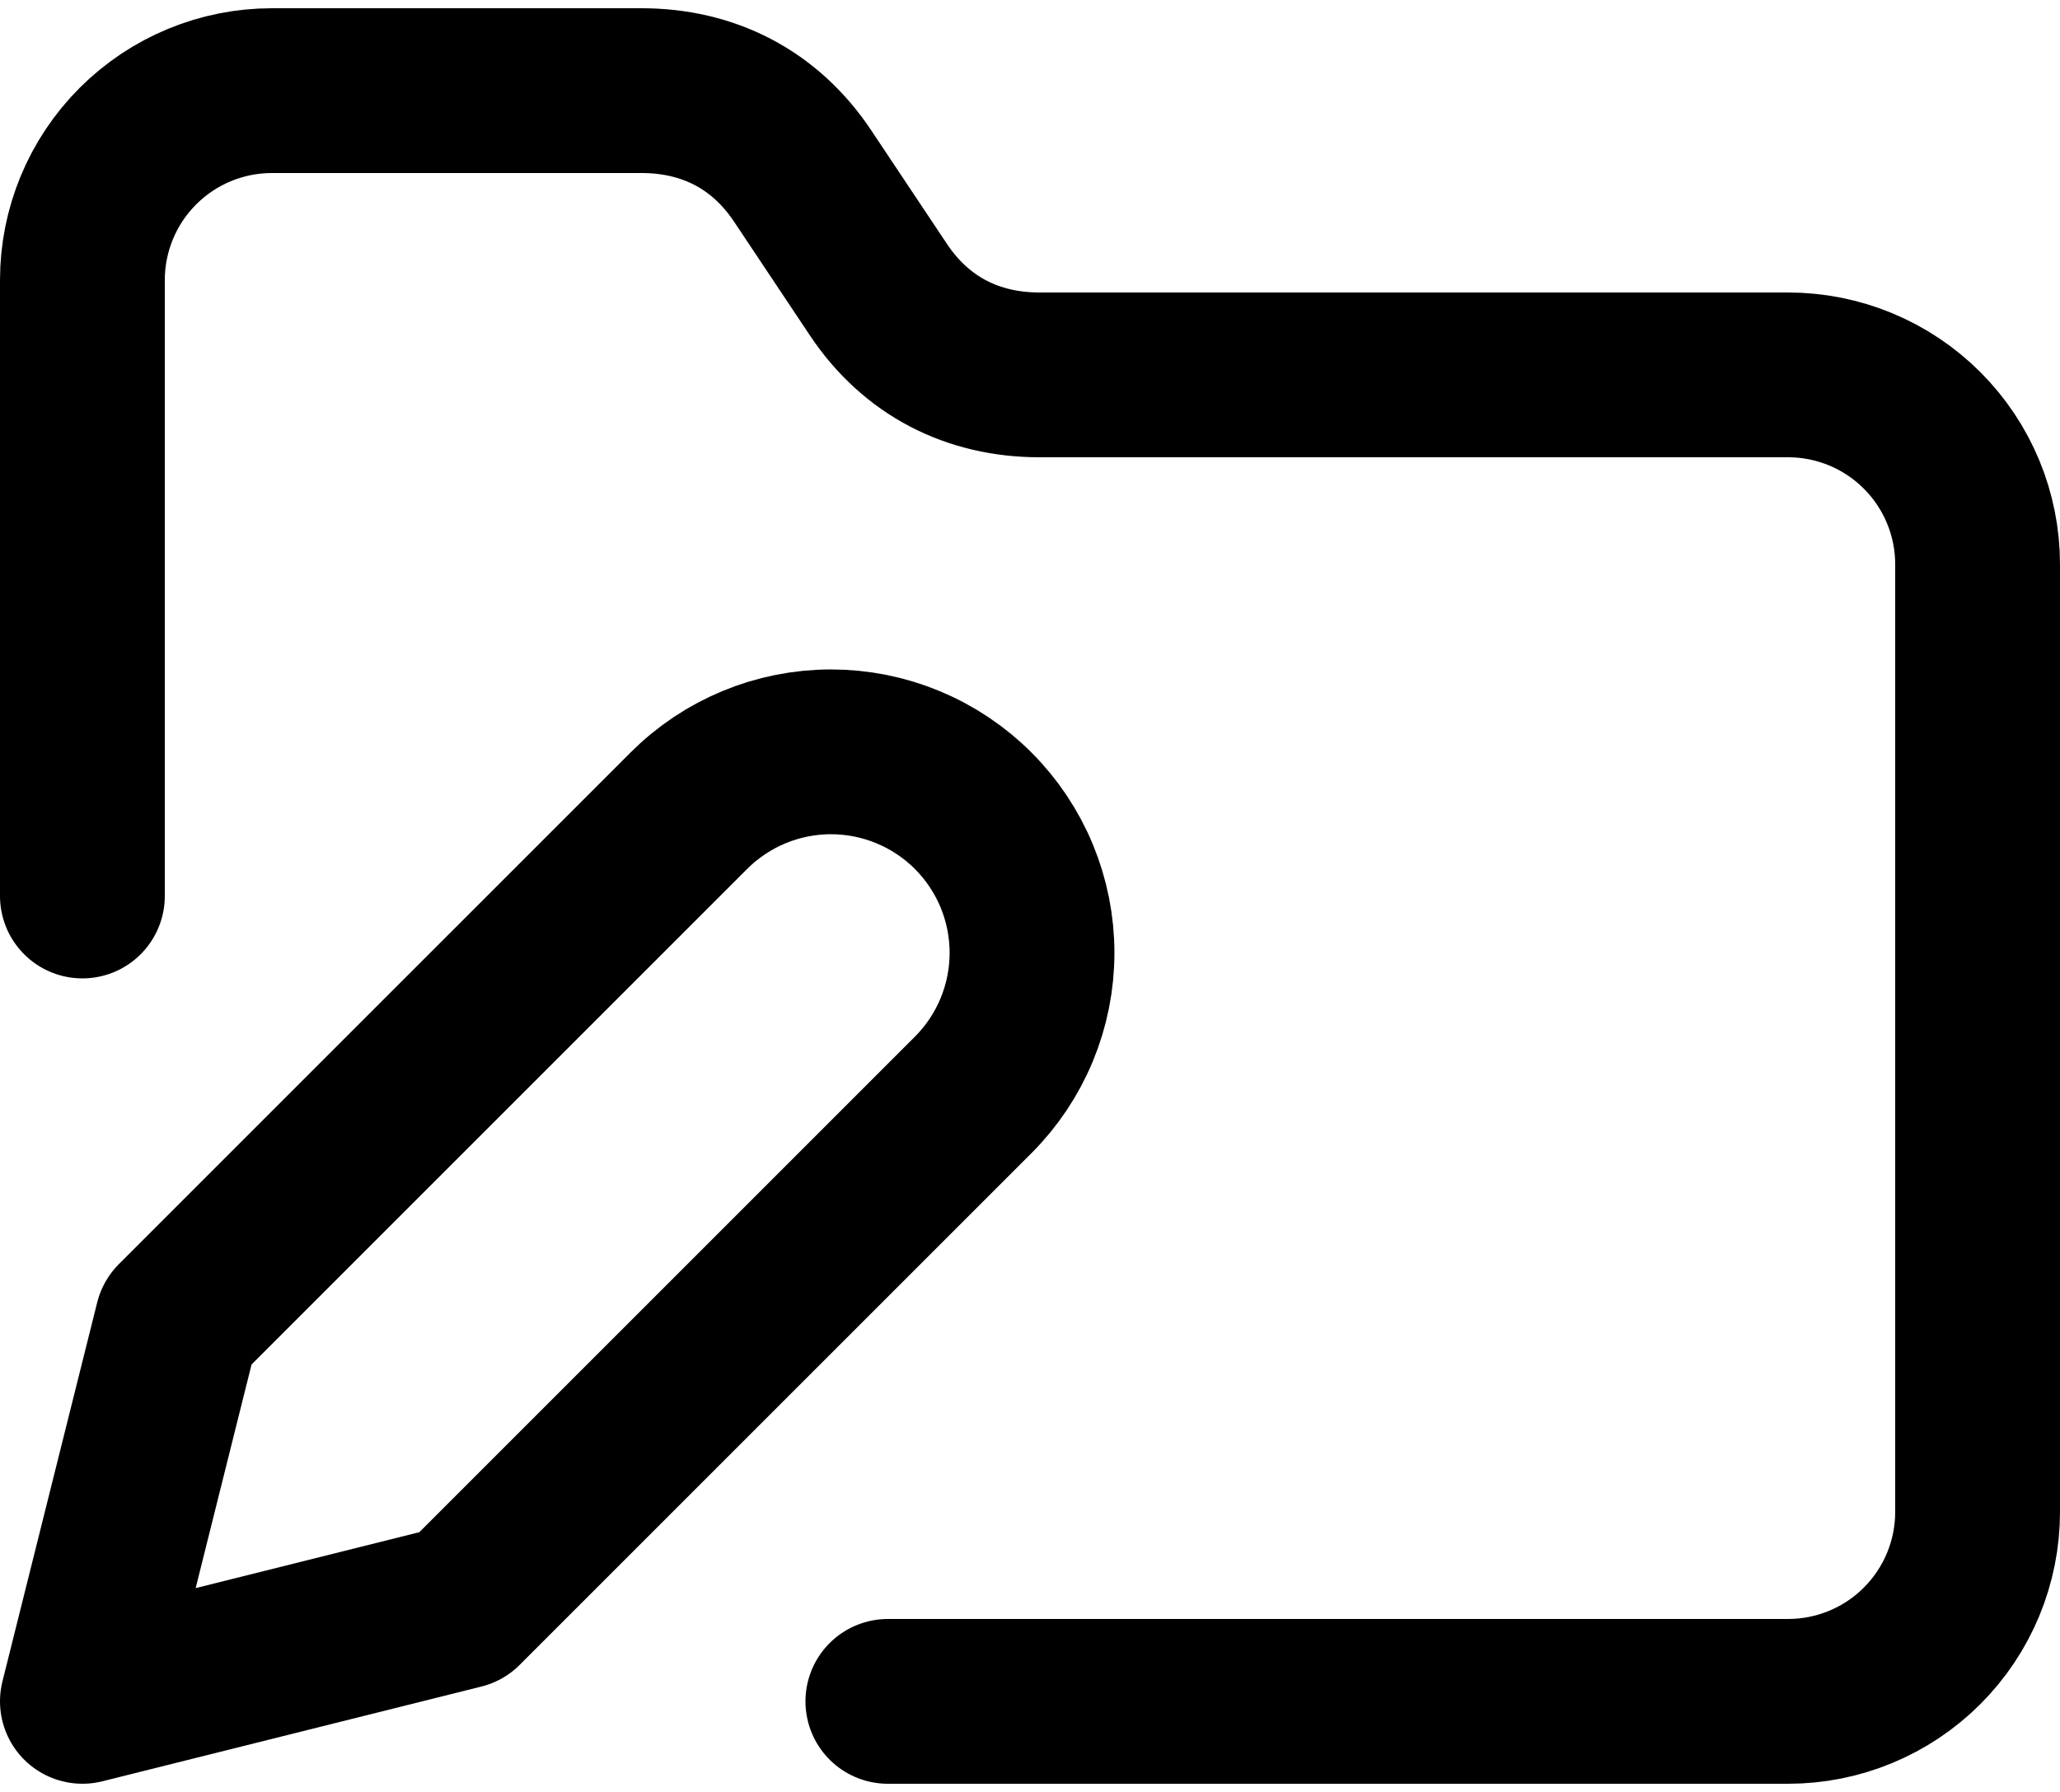 <svg width="100" height="87" viewBox="0 0 100 87" fill="none" xmlns="http://www.w3.org/2000/svg">
<path d="M33.44 39.359C35.27 37.529 37.752 36.501 40.34 36.501C41.621 36.501 42.89 36.753 44.074 37.244C45.258 37.734 46.334 38.453 47.24 39.359C48.146 40.265 48.865 41.341 49.355 42.525C49.846 43.709 50.098 44.978 50.098 46.259C50.098 47.541 49.846 48.809 49.355 49.993C48.865 51.177 48.146 52.253 47.24 53.159L22.4 77.999L4 82.599L8.6 64.199L33.44 39.359Z" stroke="black" stroke-width="8" stroke-linecap="round" stroke-linejoin="round"/>
<path d="M4 43.5V13.6C4 11.16 4.969 8.82 6.695 7.095C8.42 5.369 10.76 4.4 13.2 4.4H31.14C34.36 4.4 37.12 5.78 38.96 8.54L42.64 14.06C44.48 16.82 47.24 18.2 50.46 18.2H86.8C89.24 18.2 91.58 19.169 93.305 20.895C95.031 22.62 96 24.96 96 27.4V73.4C96 75.84 95.031 78.18 93.305 79.905C91.58 81.631 89.24 82.6 86.8 82.6H43.1" stroke="black" stroke-width="8" stroke-linecap="round" stroke-linejoin="round"/>
</svg>

